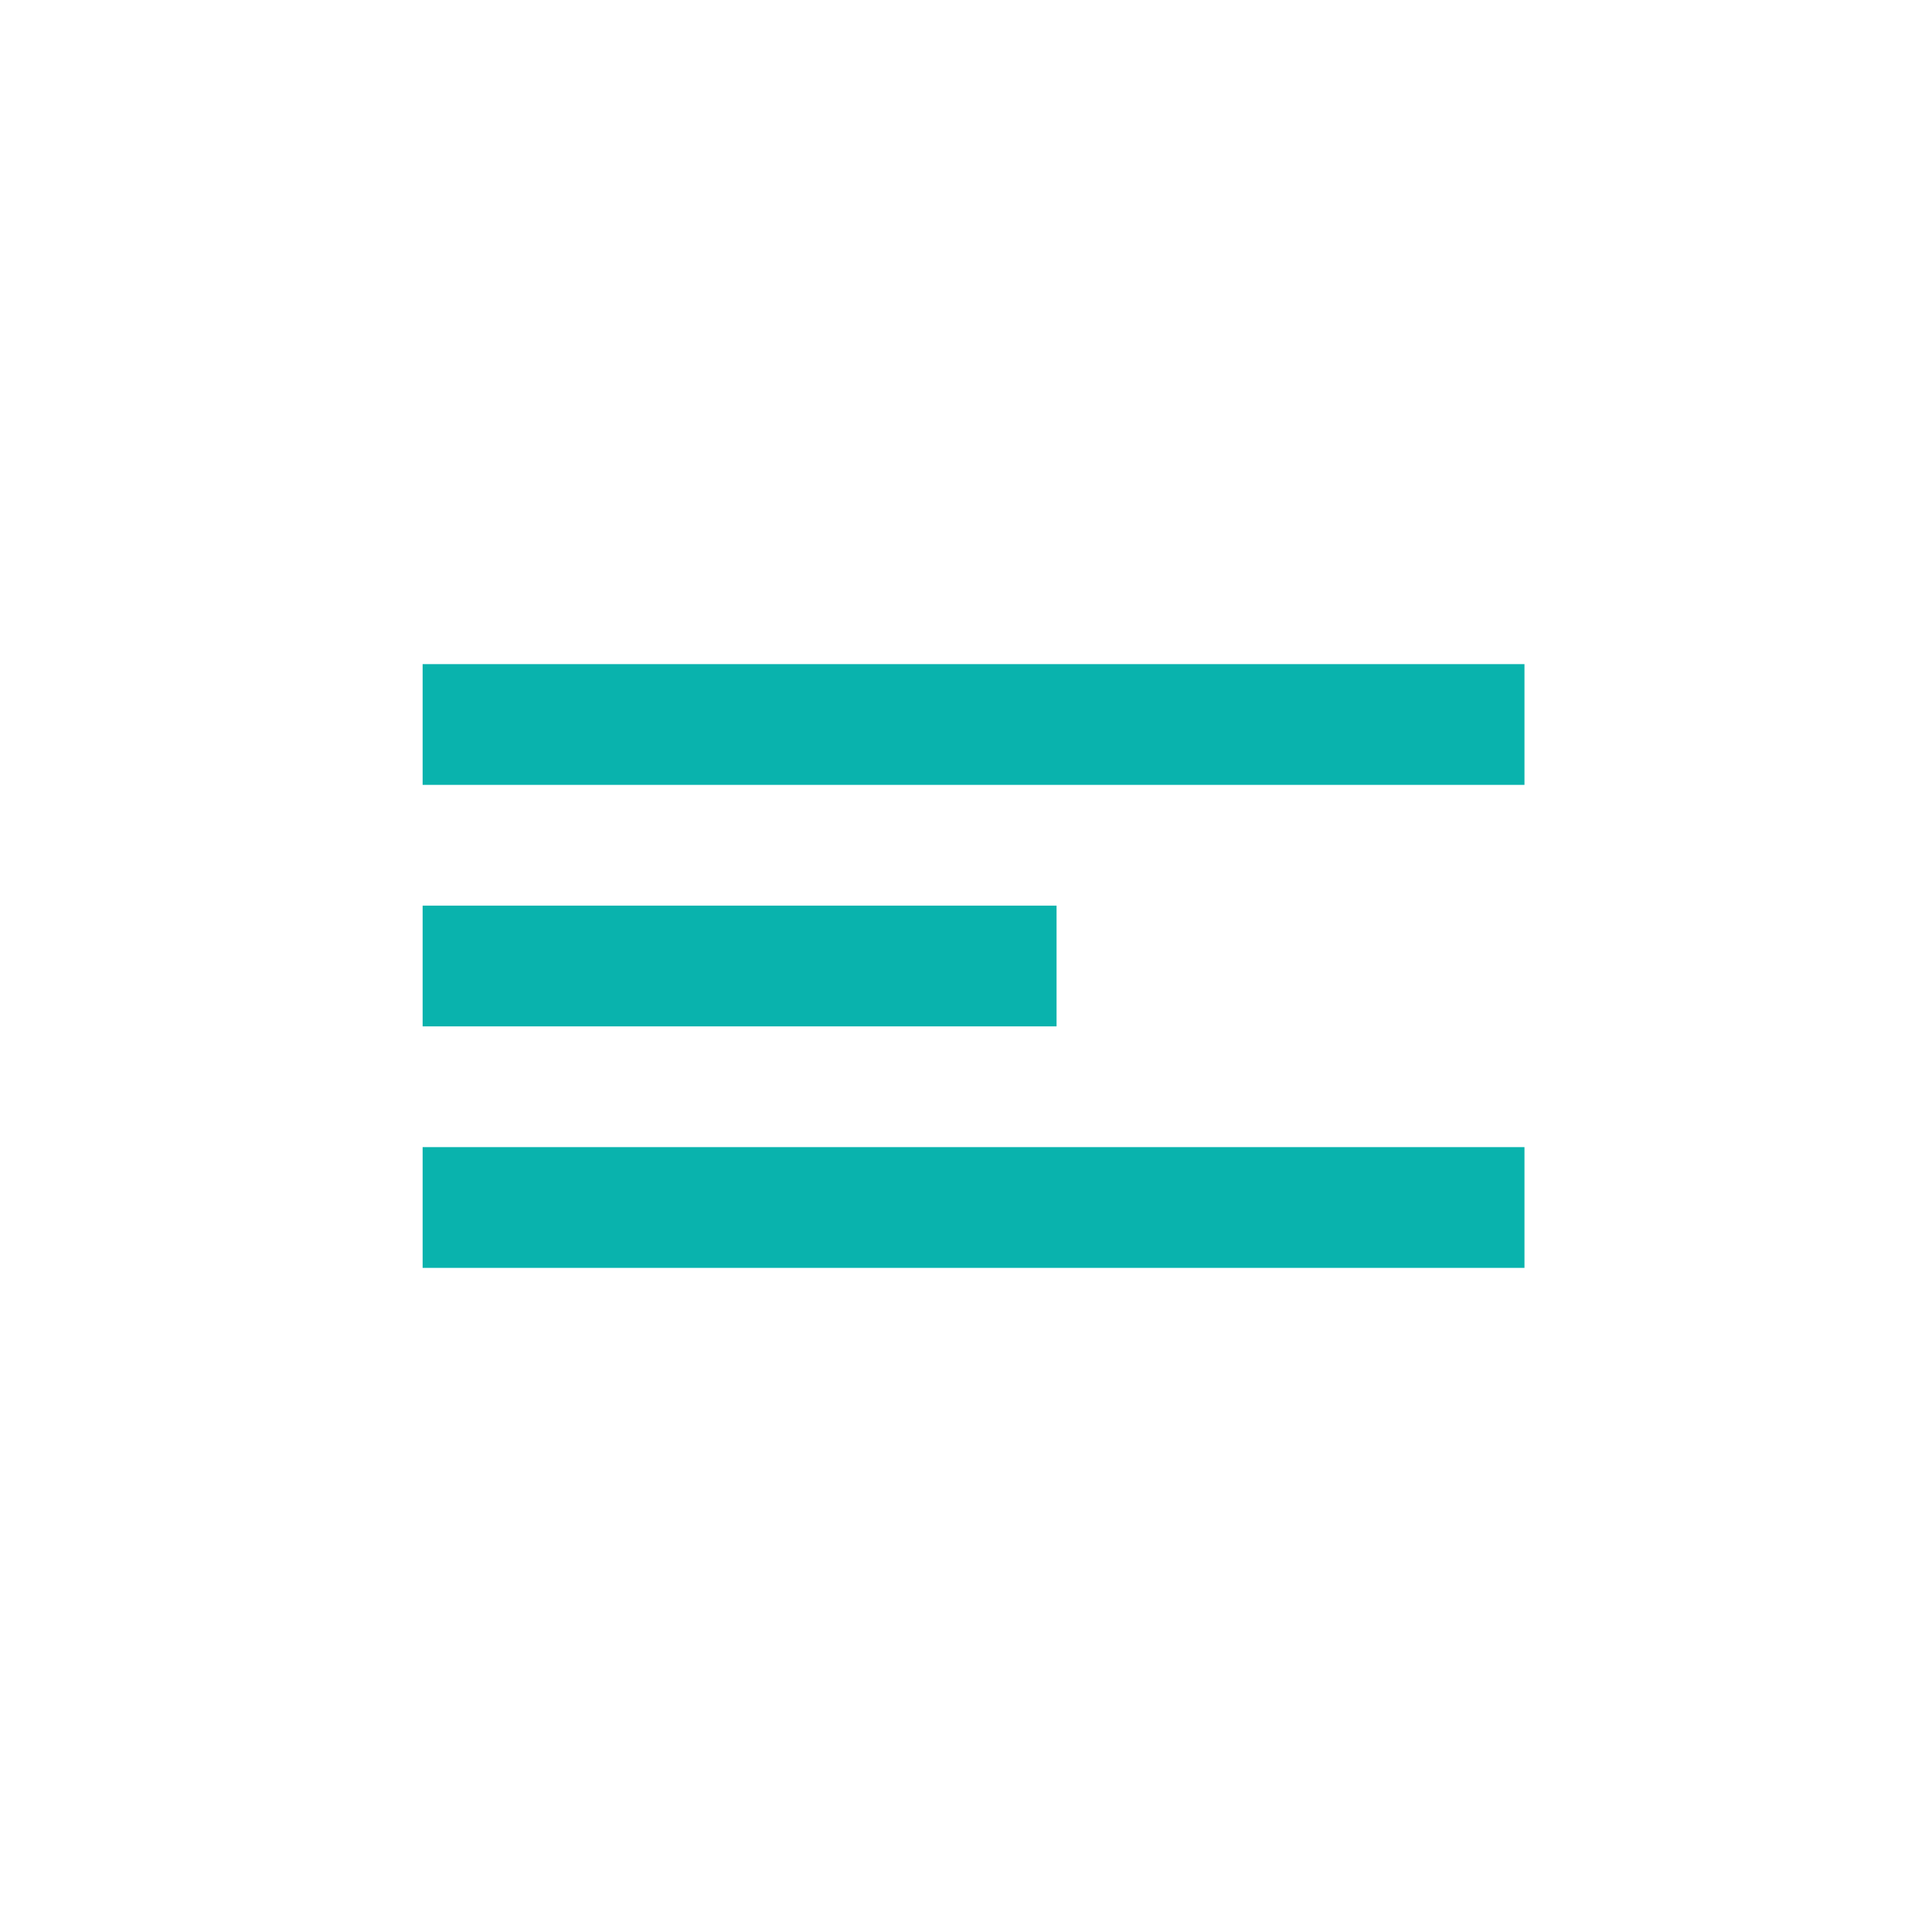 <svg width="64" height="64" viewBox="0 0 64 64" fill="none" xmlns="http://www.w3.org/2000/svg">
<rect width="64" height="64" fill="#09B3AD"/>
<path d="M0 0H64V64H0V0Z" fill="white"/>
<path d="M14 24H50.5" stroke="#09B3AD" stroke-width="4"/>
<path d="M14 32H35" stroke="#09B3AD" stroke-width="4"/>
<path d="M14 40H50.5" stroke="#09B3AD" stroke-width="4"/>
</svg>
